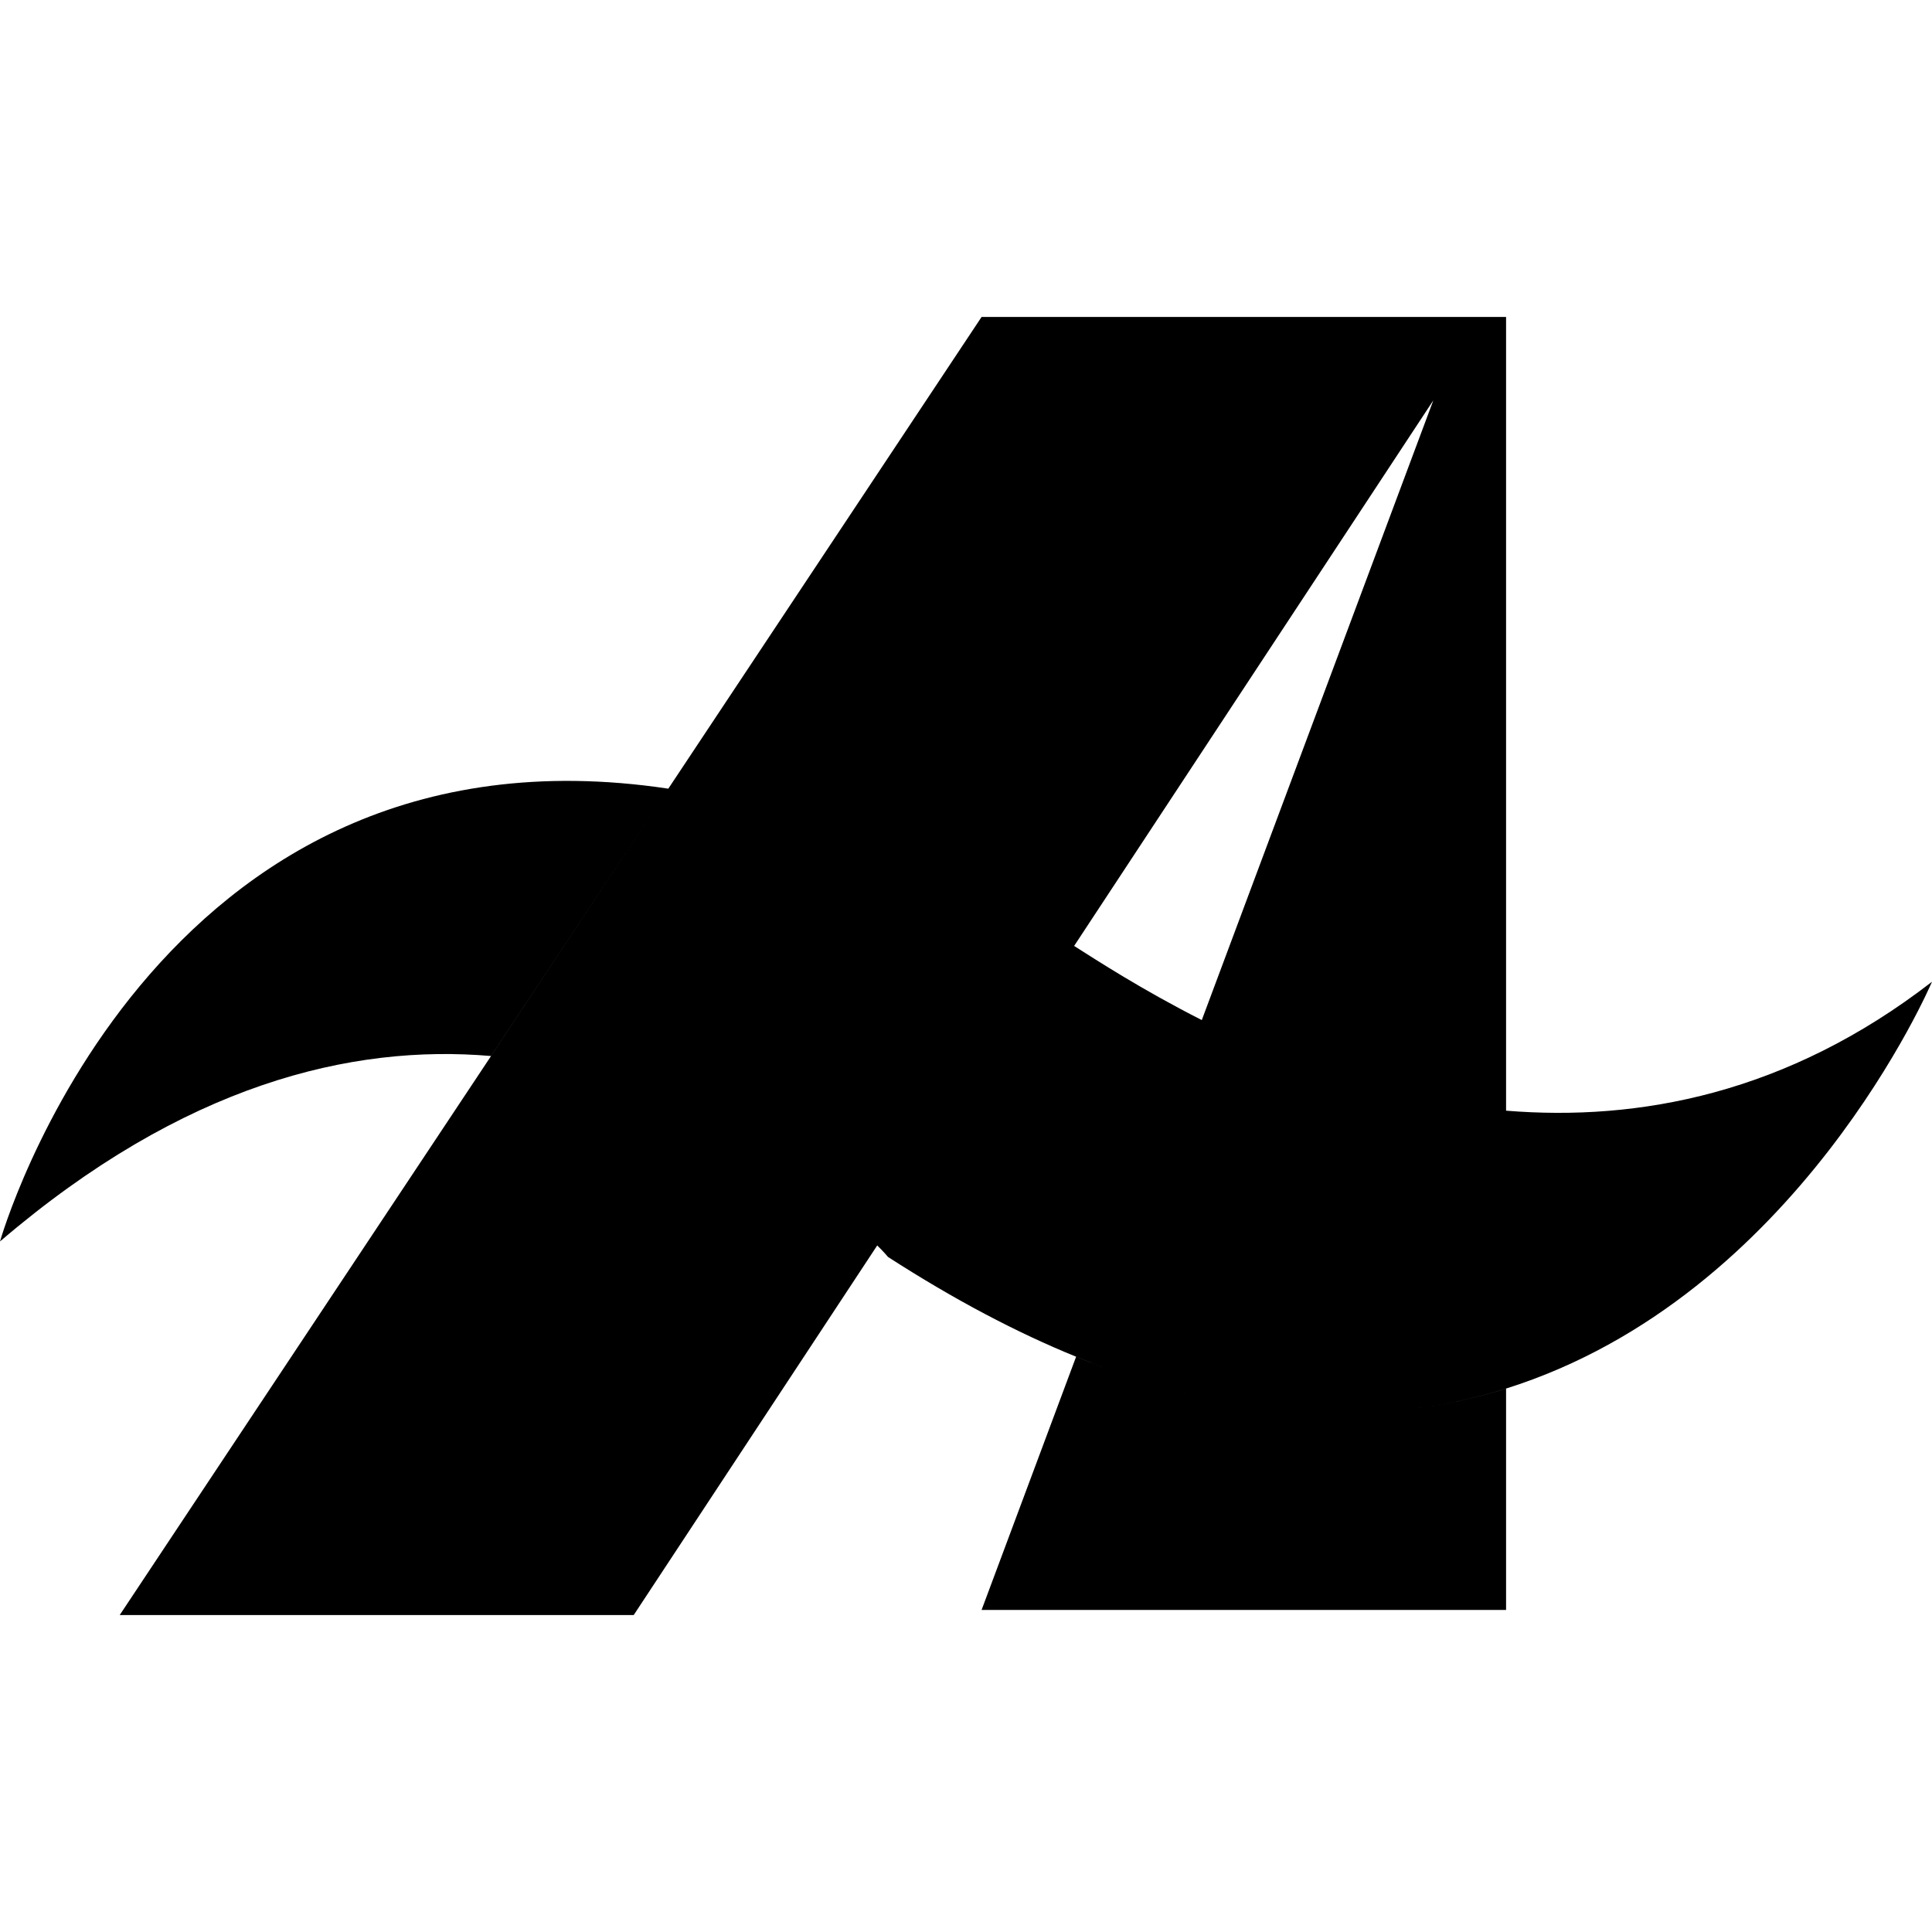 <svg width="512" height="512" viewBox="0 0 512 512" fill="none" xmlns="http://www.w3.org/2000/svg">
<g clip-path="url(#clip0_306_140)">
<path d="M260.131 83.994L177.108 209.005L130.137 279.855L31.724 428.006H167.941L232.473 330.057C234.357 331.894 235.334 333.109 235.334 333.109C252.889 344.426 269.473 353.161 285.178 359.54C287.99 360.695 290.78 361.784 293.535 362.794C290.776 361.784 287.993 360.709 285.178 359.552L260.131 426.647H399.126V367.992C391.36 370.428 383.175 372.27 374.555 373.381C383.175 372.271 391.361 370.416 399.126 367.98C476.572 343.62 512 260.172 512 260.172C473.631 289.868 434.278 297.215 399.126 294.34V83.994H260.131ZM177.108 209.005C39.838 188.404 0 328.996 0 328.996C48.746 287.264 93.209 276.681 130.125 279.855L177.108 209.005ZM379.848 106.097L318.487 270.33C302.568 262.248 290.697 254.516 284.654 250.683L379.848 106.097ZM309.761 368.028C315.052 369.498 320.237 370.707 325.307 371.664C320.234 370.707 315.055 369.5 309.761 368.028ZM368.01 374.072C363.592 374.439 359.066 374.61 354.431 374.573C359.066 374.619 363.592 374.434 368.01 374.072Z" fill="black"/>
</g>
<defs>
<clipPath id="clip0_306_140">
<rect width="512" height="512" fill="white"/>
</clipPath>
</defs>
</svg>
